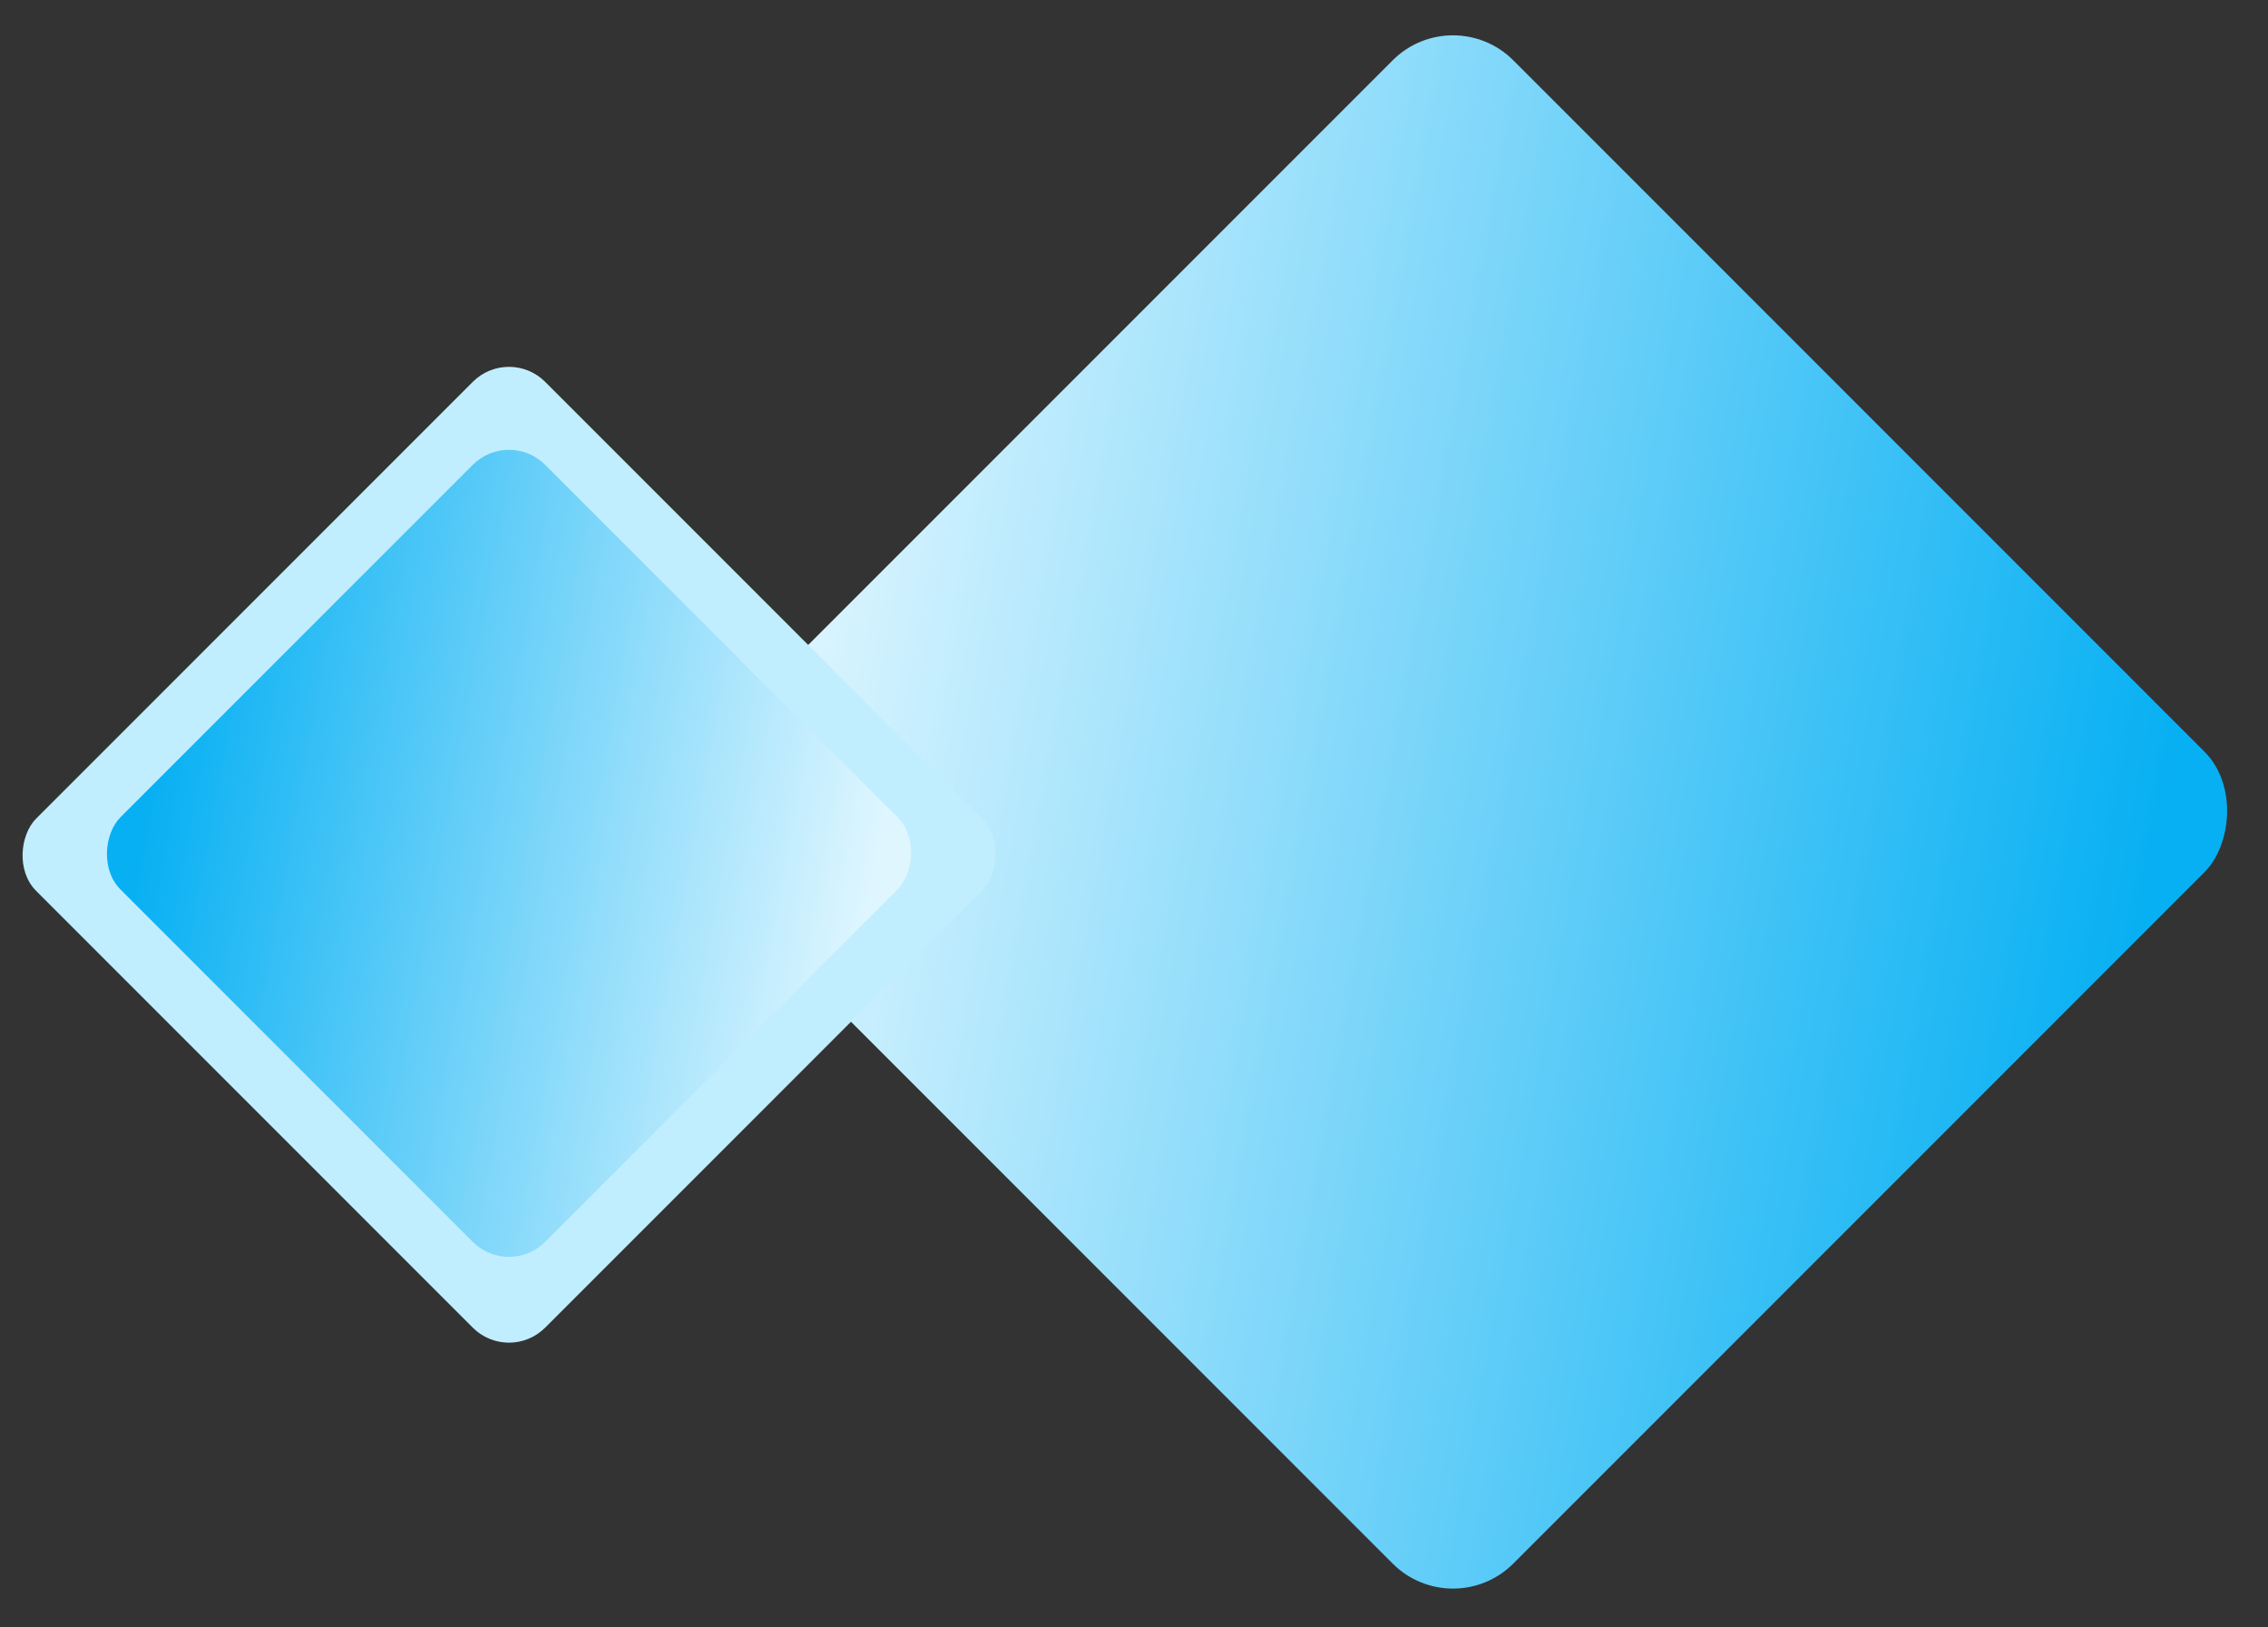 <svg width="665" height="477" viewBox="0 0 665 477" fill="none" xmlns="http://www.w3.org/2000/svg">
<rect x="0" y="0" width="665" height="477" fill="#333333" stroke="none"/>
<rect x="426.027" width="336.604" height="336.604" rx="25" transform="rotate(45 426.027 0)" fill="url(#paint0_linear_1_303)"/>
<rect x="149.237" y="399.799" width="211.053" height="211.053" rx="15" transform="rotate(-135 149.237 399.799)" fill="#C1EEFF"/>
<rect x="149.237" y="374.654" width="176.076" height="176.076" rx="15" transform="rotate(-135 149.237 374.654)" fill="url(#paint1_linear_1_303)"/>
<defs>
<linearGradient id="paint0_linear_1_303" x1="762.631" y1="51.7" x2="426.027" y2="284.904" gradientUnits="userSpaceOnUse">
<stop stop-color="#07B0F3"/>
<stop offset="1" stop-color="#DFF6FF"/>
</linearGradient>
<linearGradient id="paint1_linear_1_303" x1="325.313" y1="401.698" x2="149.237" y2="523.686" gradientUnits="userSpaceOnUse">
<stop stop-color="#07B0F3"/>
<stop offset="1" stop-color="#DFF6FF"/>
</linearGradient>
</defs>
</svg>
